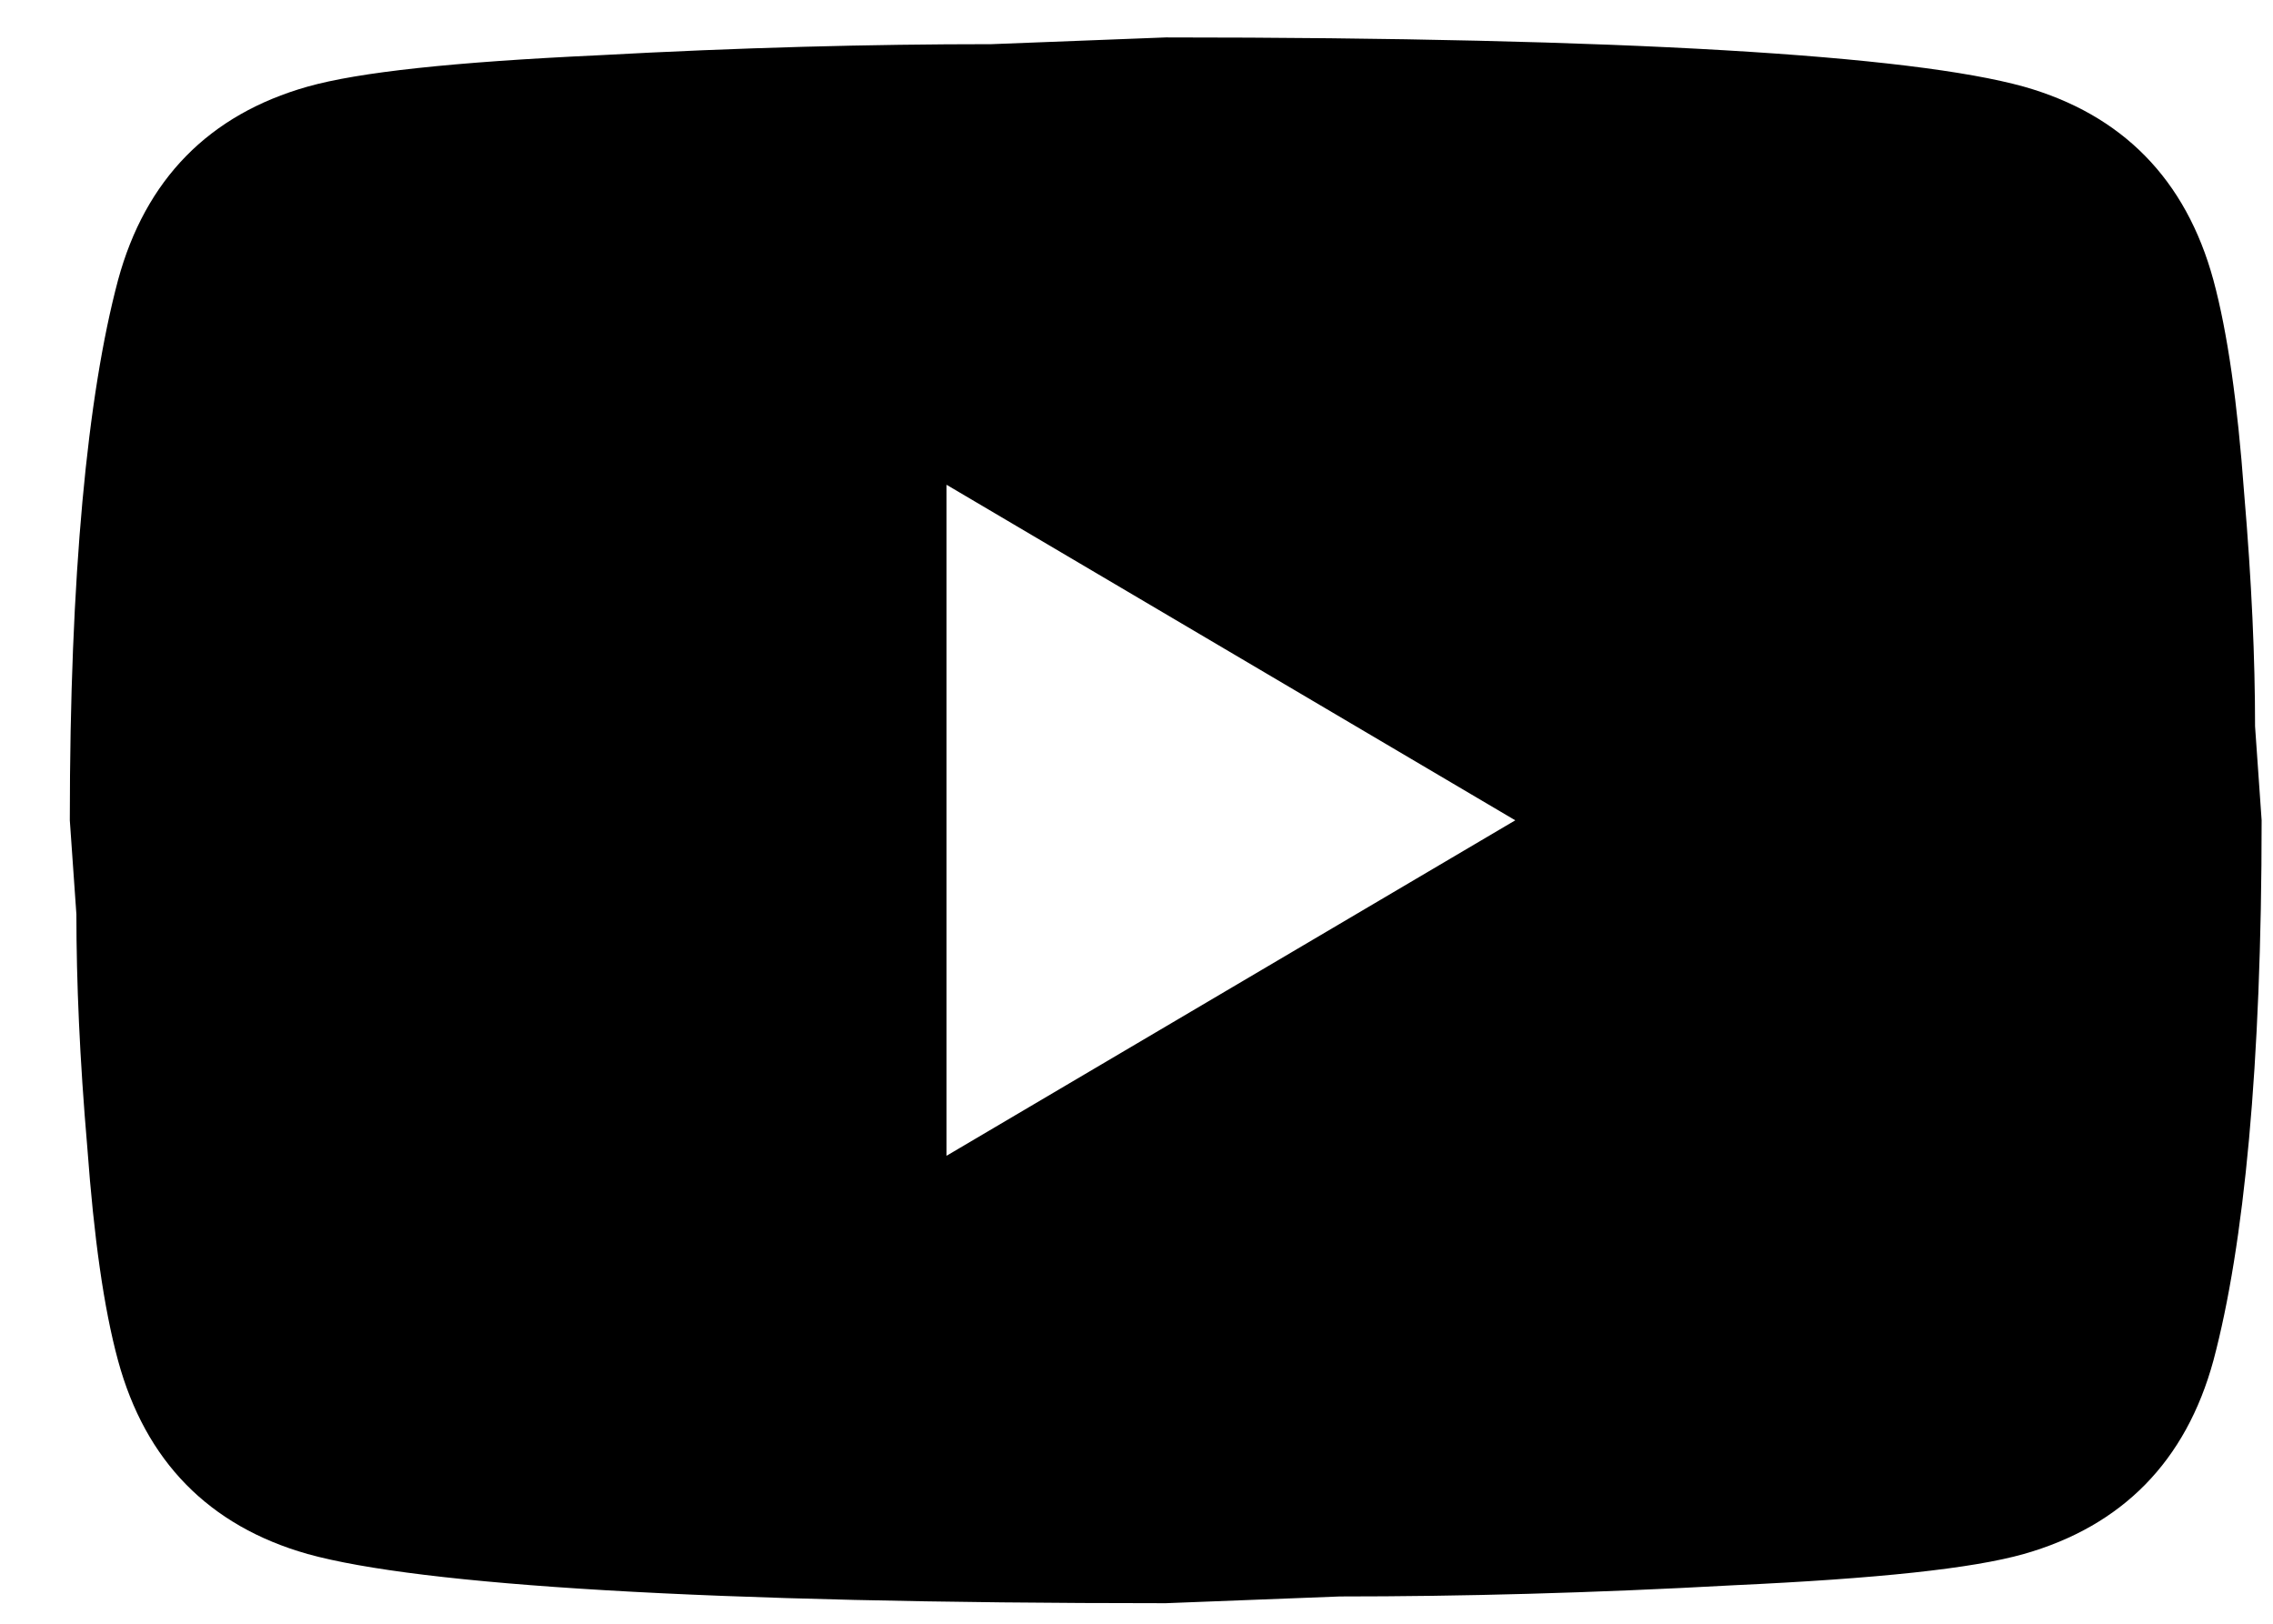 <svg width="28" height="20" viewBox="0 0 28 20" fill="none" xmlns="http://www.w3.org/2000/svg">
<path d="M11.66 14.236L18.666 10.104L11.66 5.971V14.236ZM27.266 3.45C27.441 4.098 27.563 4.966 27.644 6.068C27.738 7.17 27.779 8.12 27.779 8.947L27.86 10.104C27.86 13.121 27.644 15.339 27.266 16.758C26.928 17.997 26.145 18.796 24.93 19.141C24.296 19.32 23.135 19.444 21.353 19.526C19.598 19.623 17.991 19.664 16.506 19.664L14.36 19.747C8.703 19.747 5.18 19.526 3.789 19.141C2.574 18.796 1.791 17.997 1.454 16.758C1.278 16.11 1.157 15.242 1.076 14.14C0.981 13.038 0.941 12.088 0.941 11.261L0.86 10.104C0.86 7.087 1.076 4.869 1.454 3.45C1.791 2.21 2.574 1.411 3.789 1.067C4.424 0.888 5.585 0.764 7.367 0.681C9.122 0.585 10.728 0.544 12.213 0.544L14.36 0.461C20.016 0.461 23.54 0.681 24.93 1.067C26.145 1.411 26.928 2.21 27.266 3.45Z" fill="black"/>
</svg>

